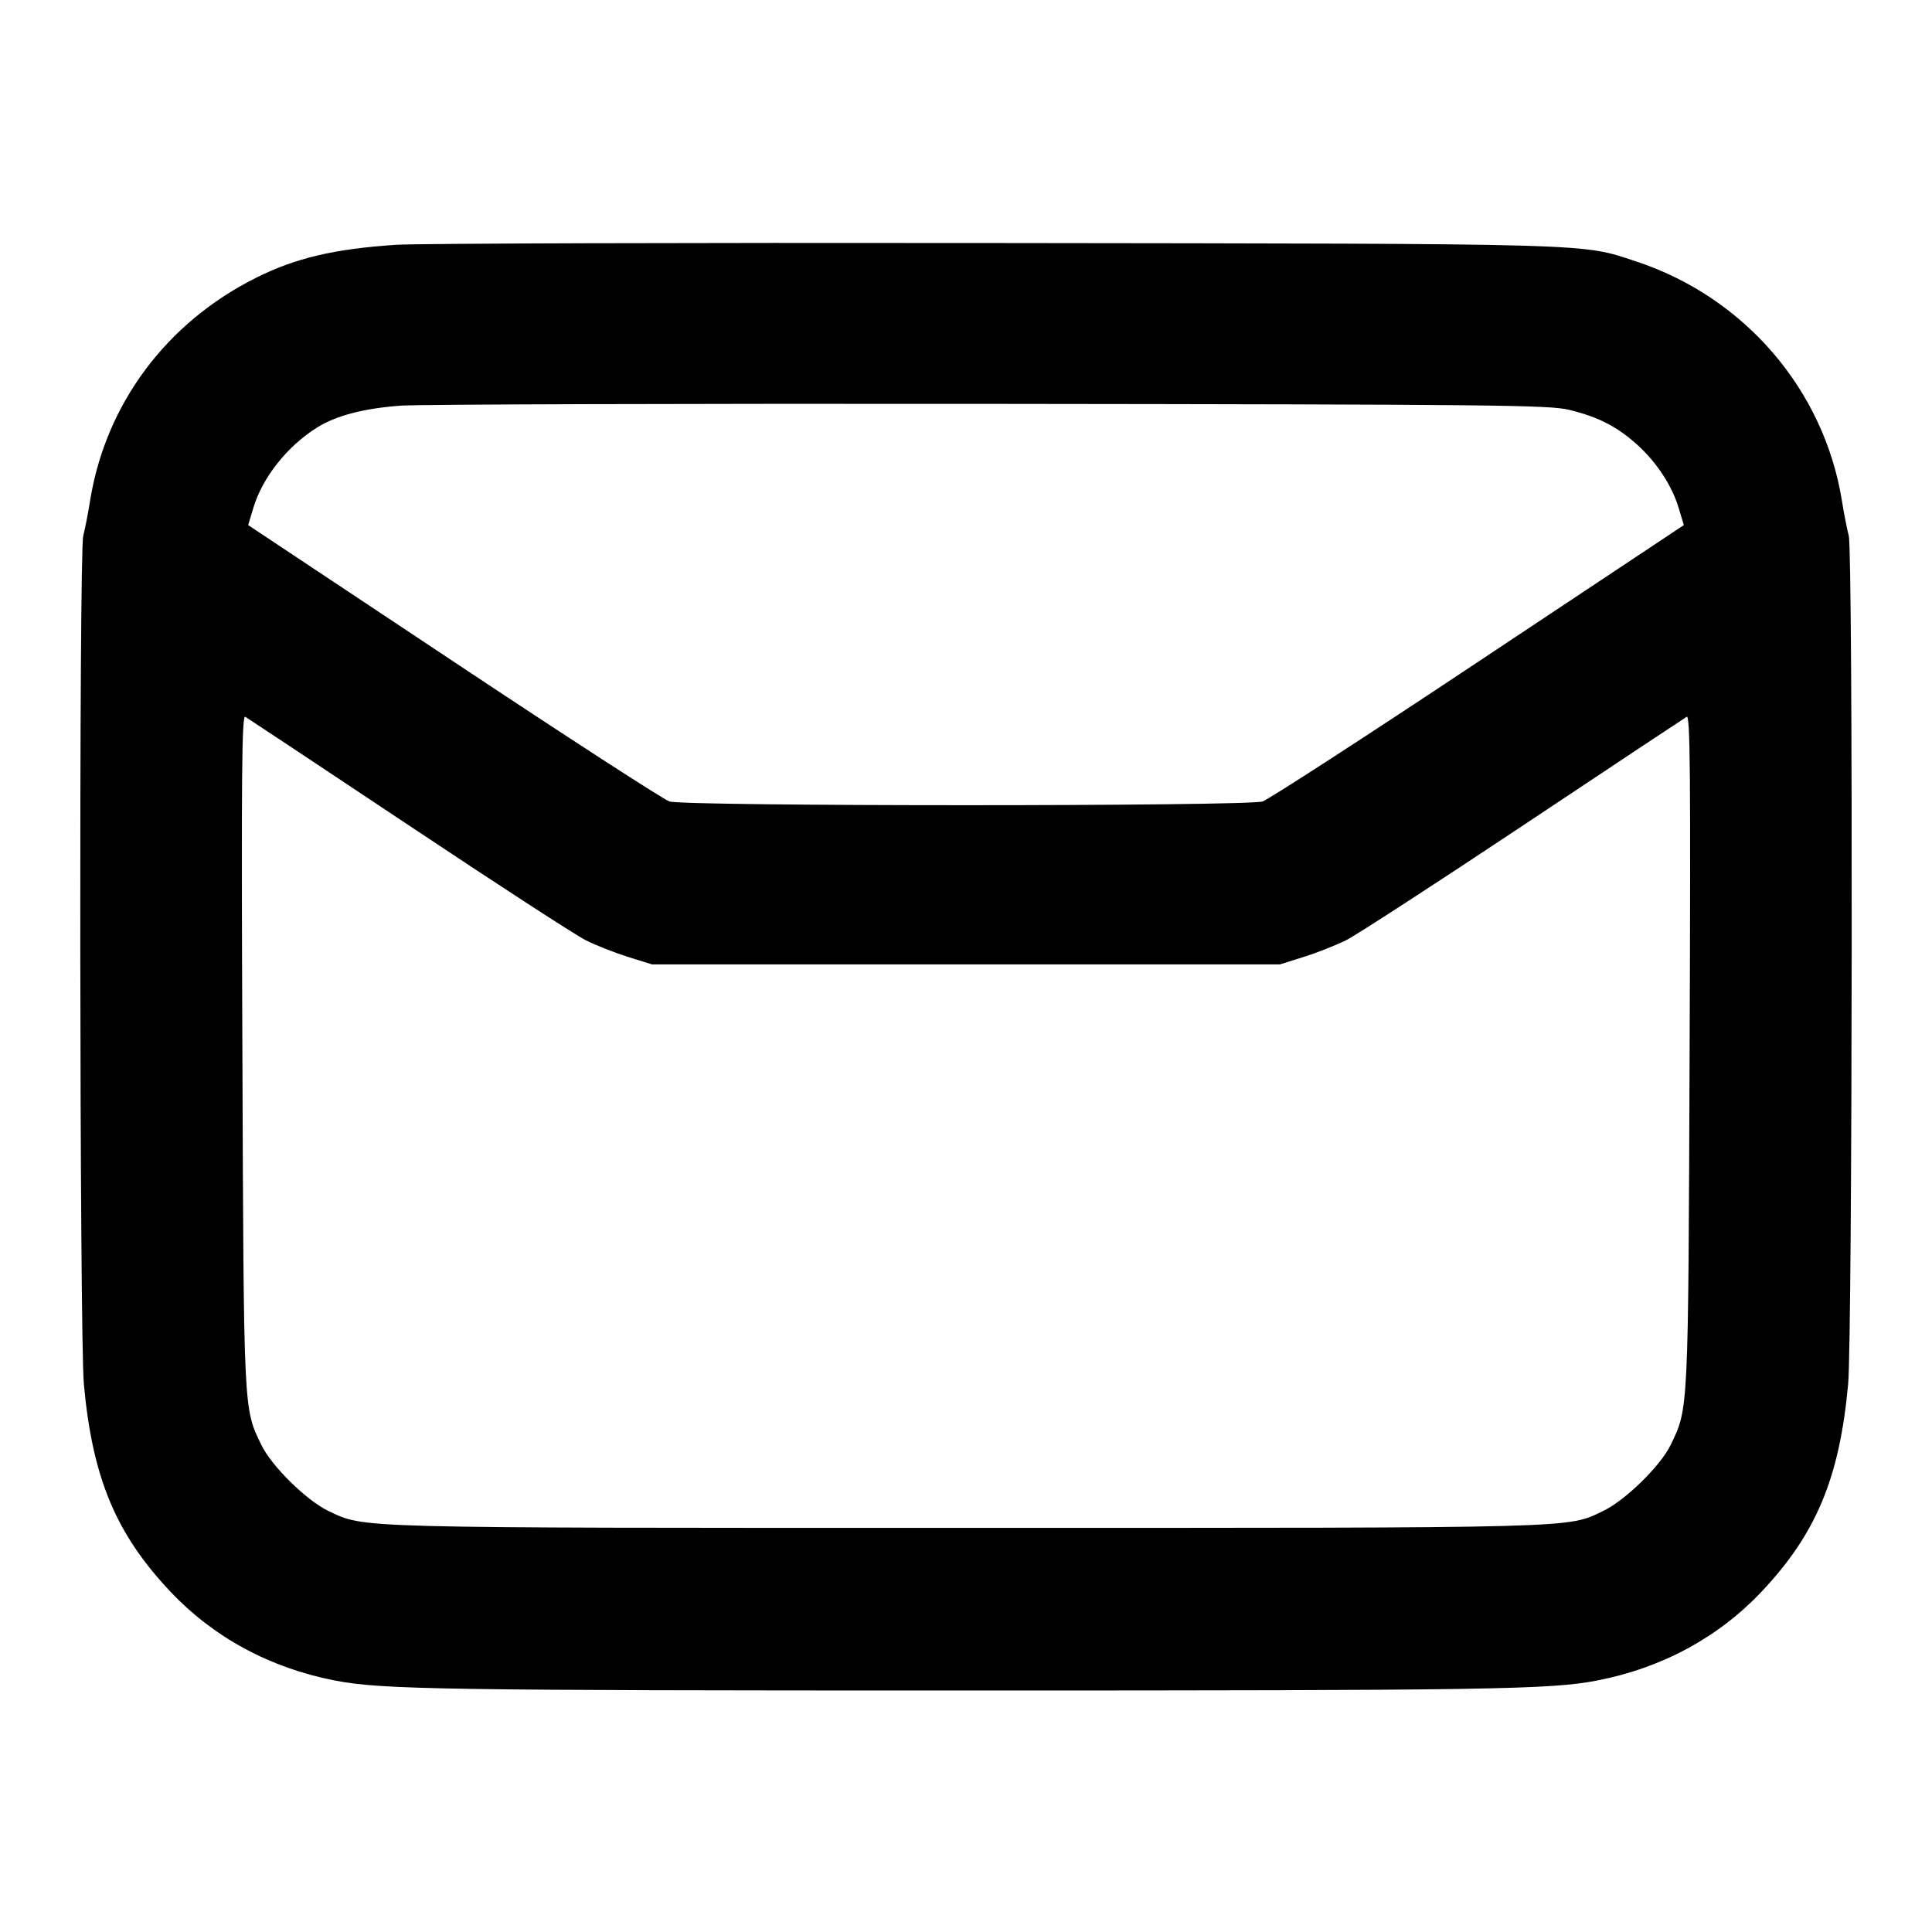 <svg width="24" height="24" viewBox="0 0 24 24" fill="none" xmlns="http://www.w3.org/2000/svg"><path d="M4.920 3.041 C 4.152 3.092,3.672 3.205,3.180 3.451 C 2.066 4.008,1.312 5.020,1.119 6.220 C 1.095 6.374,1.056 6.570,1.034 6.657 C 0.980 6.862,0.988 16.609,1.042 17.197 C 1.149 18.360,1.439 19.054,2.117 19.772 C 2.654 20.341,3.356 20.720,4.160 20.876 C 4.738 20.988,5.470 21.000,12.000 21.000 C 18.530 21.000,19.262 20.988,19.840 20.876 C 20.644 20.720,21.346 20.341,21.883 19.772 C 22.561 19.054,22.851 18.360,22.958 17.197 C 23.012 16.609,23.020 6.862,22.966 6.657 C 22.944 6.570,22.905 6.374,22.881 6.220 C 22.658 4.839,21.668 3.689,20.320 3.246 C 19.635 3.021,19.900 3.028,12.340 3.019 C 8.512 3.014,5.173 3.024,4.920 3.041 M19.492 5.091 C 19.849 5.177,20.087 5.299,20.333 5.520 C 20.578 5.739,20.771 6.034,20.854 6.313 L 20.917 6.523 18.368 8.217 C 16.967 9.149,15.759 9.931,15.684 9.956 C 15.492 10.018,8.508 10.018,8.316 9.956 C 8.241 9.931,7.033 9.149,5.632 8.217 L 3.083 6.523 3.146 6.313 C 3.259 5.931,3.571 5.539,3.945 5.307 C 4.182 5.161,4.521 5.073,4.980 5.039 C 5.200 5.023,8.494 5.013,12.300 5.017 C 18.585 5.024,19.245 5.031,19.492 5.091 M5.073 10.249 C 6.157 10.972,7.147 11.615,7.273 11.678 C 7.398 11.742,7.635 11.835,7.800 11.887 L 8.100 11.980 12.000 11.980 L 15.900 11.980 16.199 11.886 C 16.363 11.835,16.601 11.740,16.729 11.676 C 16.856 11.611,17.846 10.969,18.930 10.247 C 20.013 9.526,20.924 8.921,20.953 8.904 C 20.996 8.878,21.003 9.602,20.989 13.046 C 20.972 17.571,20.976 17.492,20.752 17.952 C 20.626 18.211,20.190 18.638,19.918 18.768 C 19.463 18.987,19.707 18.980,12.000 18.980 C 4.304 18.980,4.541 18.986,4.082 18.771 C 3.812 18.643,3.377 18.217,3.248 17.952 C 3.024 17.492,3.028 17.571,3.011 13.046 C 2.997 9.602,3.004 8.878,3.047 8.904 C 3.076 8.921,3.988 9.527,5.073 10.249 " stroke="none" fill-rule="evenodd" fill="black"></path></svg>